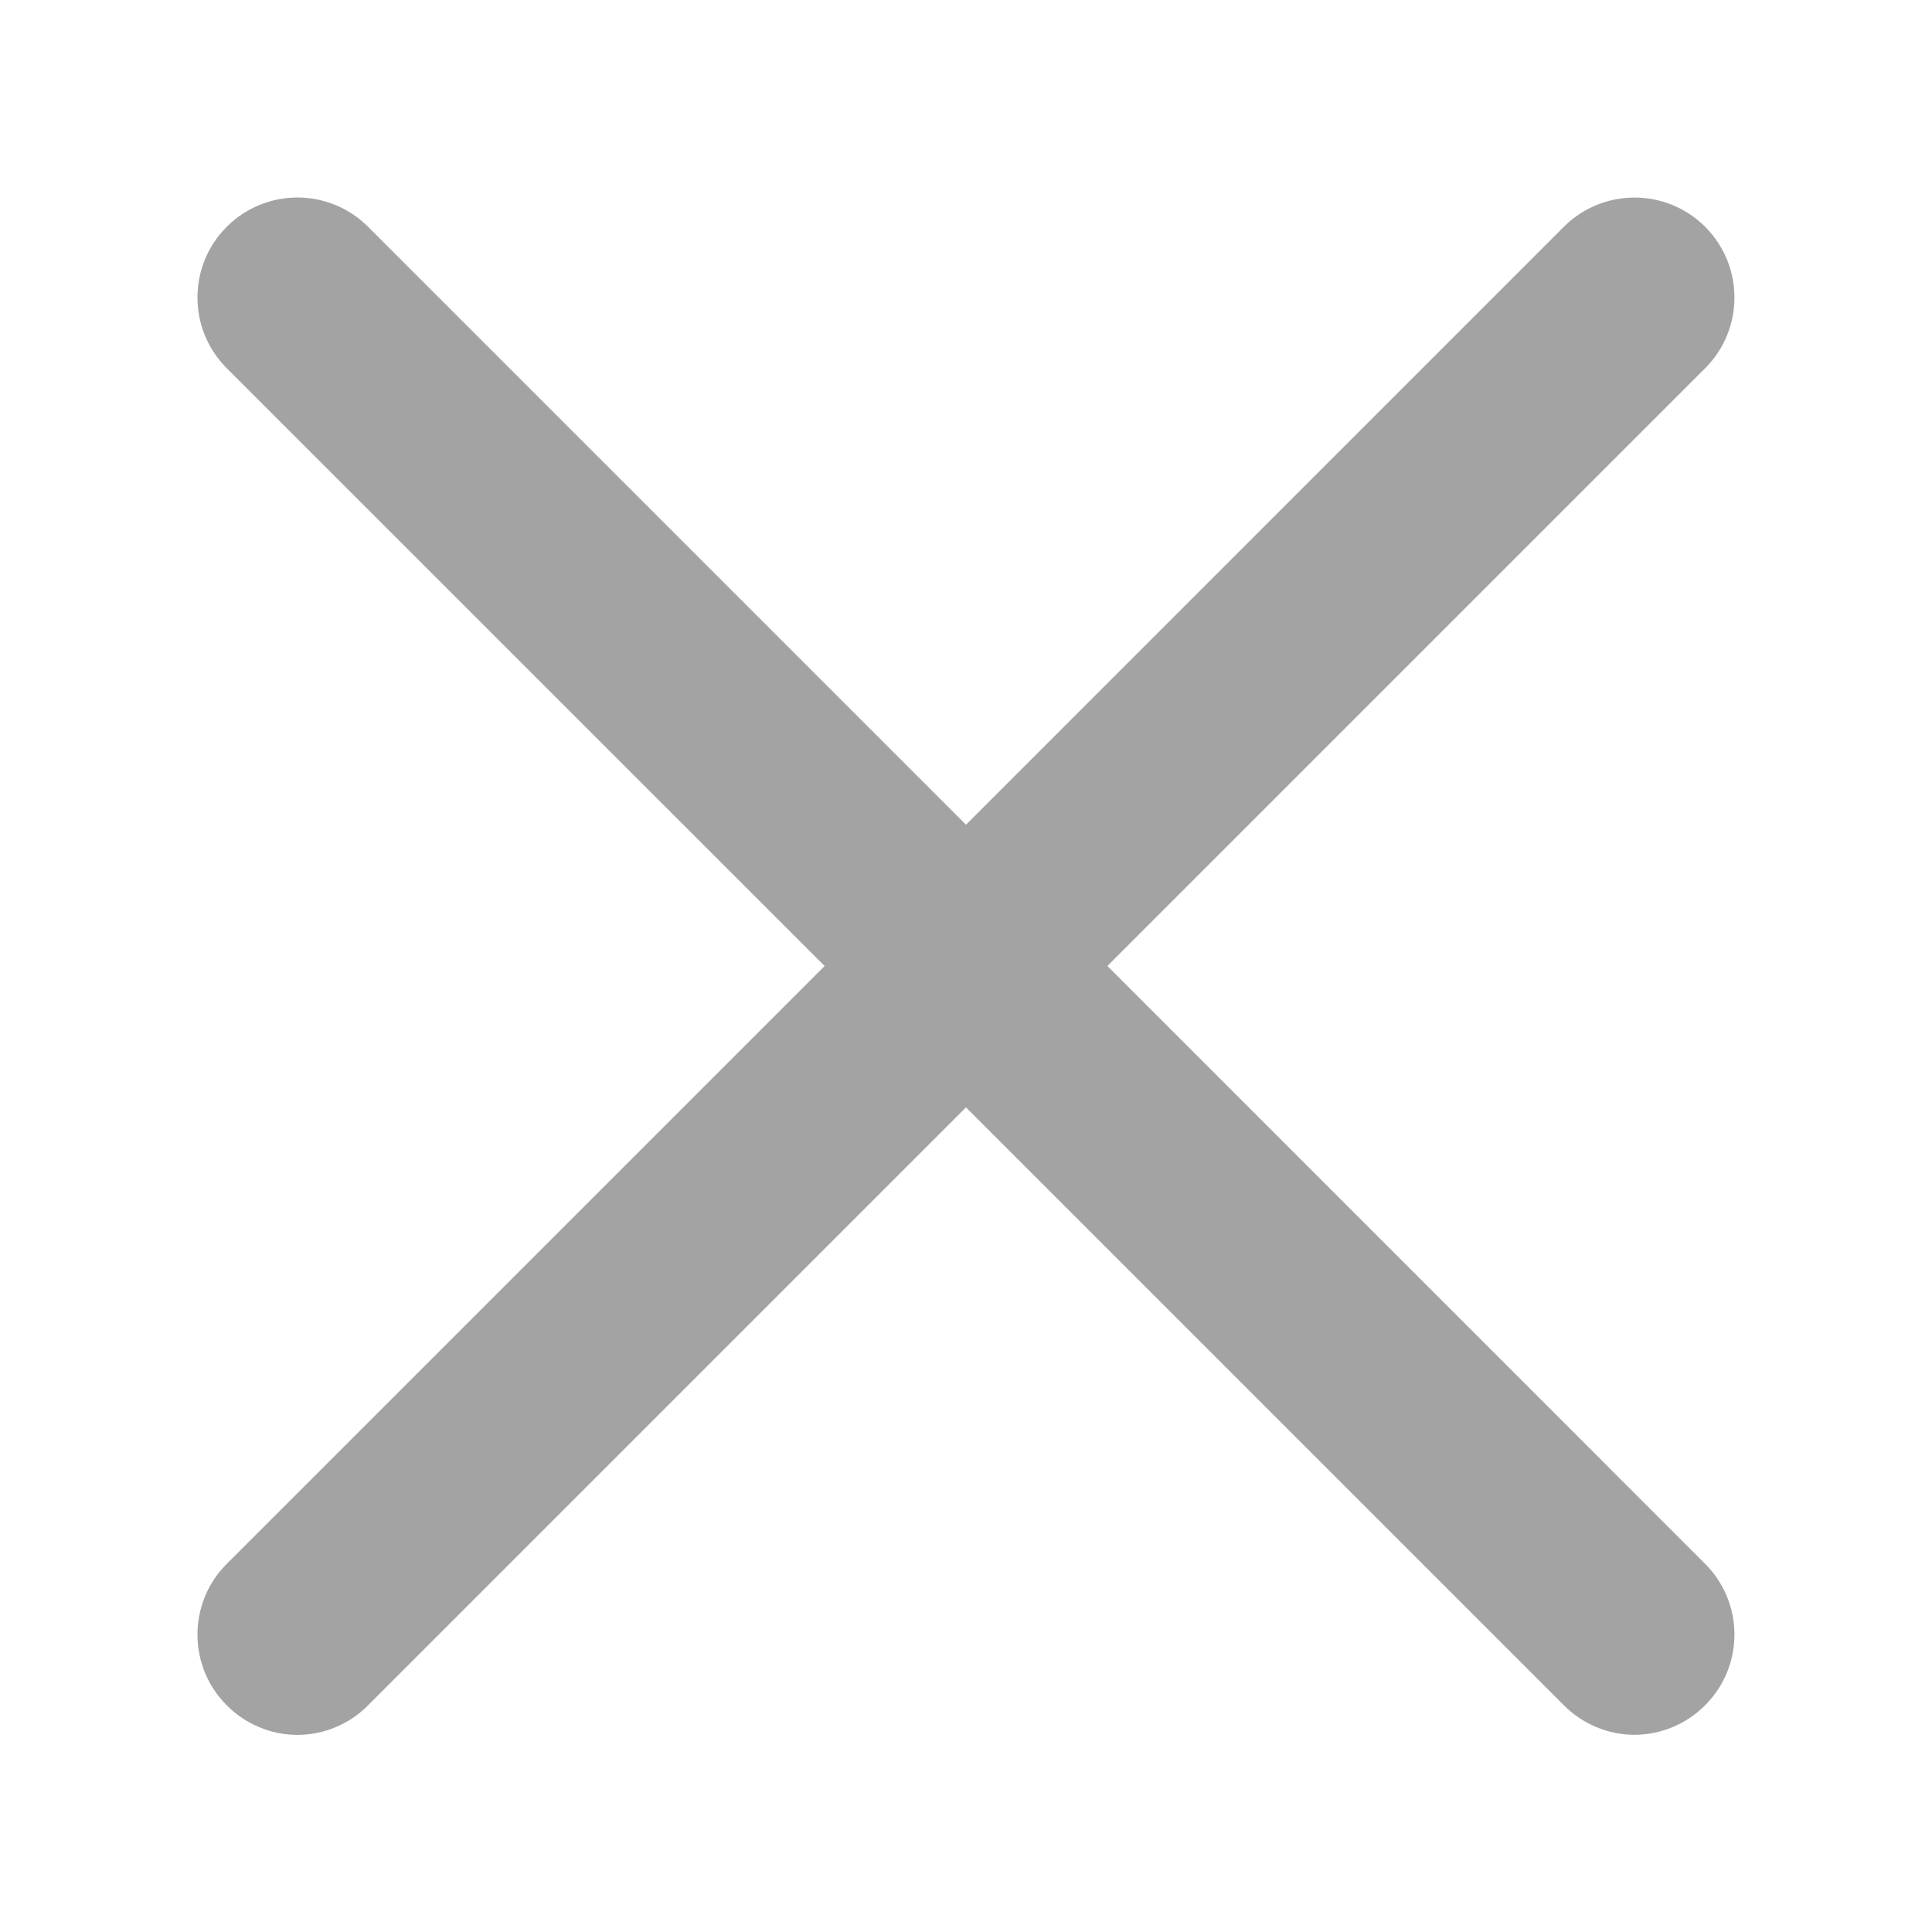 <?xml version="1.0" encoding="UTF-8"?>
<!DOCTYPE svg PUBLIC "-//W3C//DTD SVG 1.1//EN" "http://www.w3.org/Graphics/SVG/1.1/DTD/svg11.dtd">
<svg version="1.1" xmlns="http://www.w3.org/2000/svg" xmlns:xlink="http://www.w3.org/1999/xlink" x="0" y="0" width="58.698" height="58.701" viewBox="0, 0, 19.566, 19.567">
  <g id="Layer_1">
    <g/>
    <path d="M17.269,3.729 C17.664,3.333 17.664,2.693 17.269,2.297 C16.873,1.902 16.233,1.902 15.837,2.297 L9.783,8.352 L3.728,2.297 C3.538,2.107 3.281,2 3.012,2 C2.743,2 2.486,2.107 2.296,2.297 C1.901,2.693 1.901,3.333 2.296,3.729 L8.351,9.783 L2.296,15.838 C1.901,16.234 1.901,16.874 2.296,17.27 C2.485,17.461 2.743,17.569 3.012,17.57 C3.281,17.569 3.539,17.461 3.728,17.27 L9.783,11.215 L15.837,17.269 C16.026,17.46 16.284,17.568 16.553,17.569 C16.822,17.568 17.08,17.46 17.269,17.269 C17.664,16.874 17.664,16.233 17.269,15.838 L11.215,9.783 z" fill="#A3A3A3"/>
  </g>
</svg>
